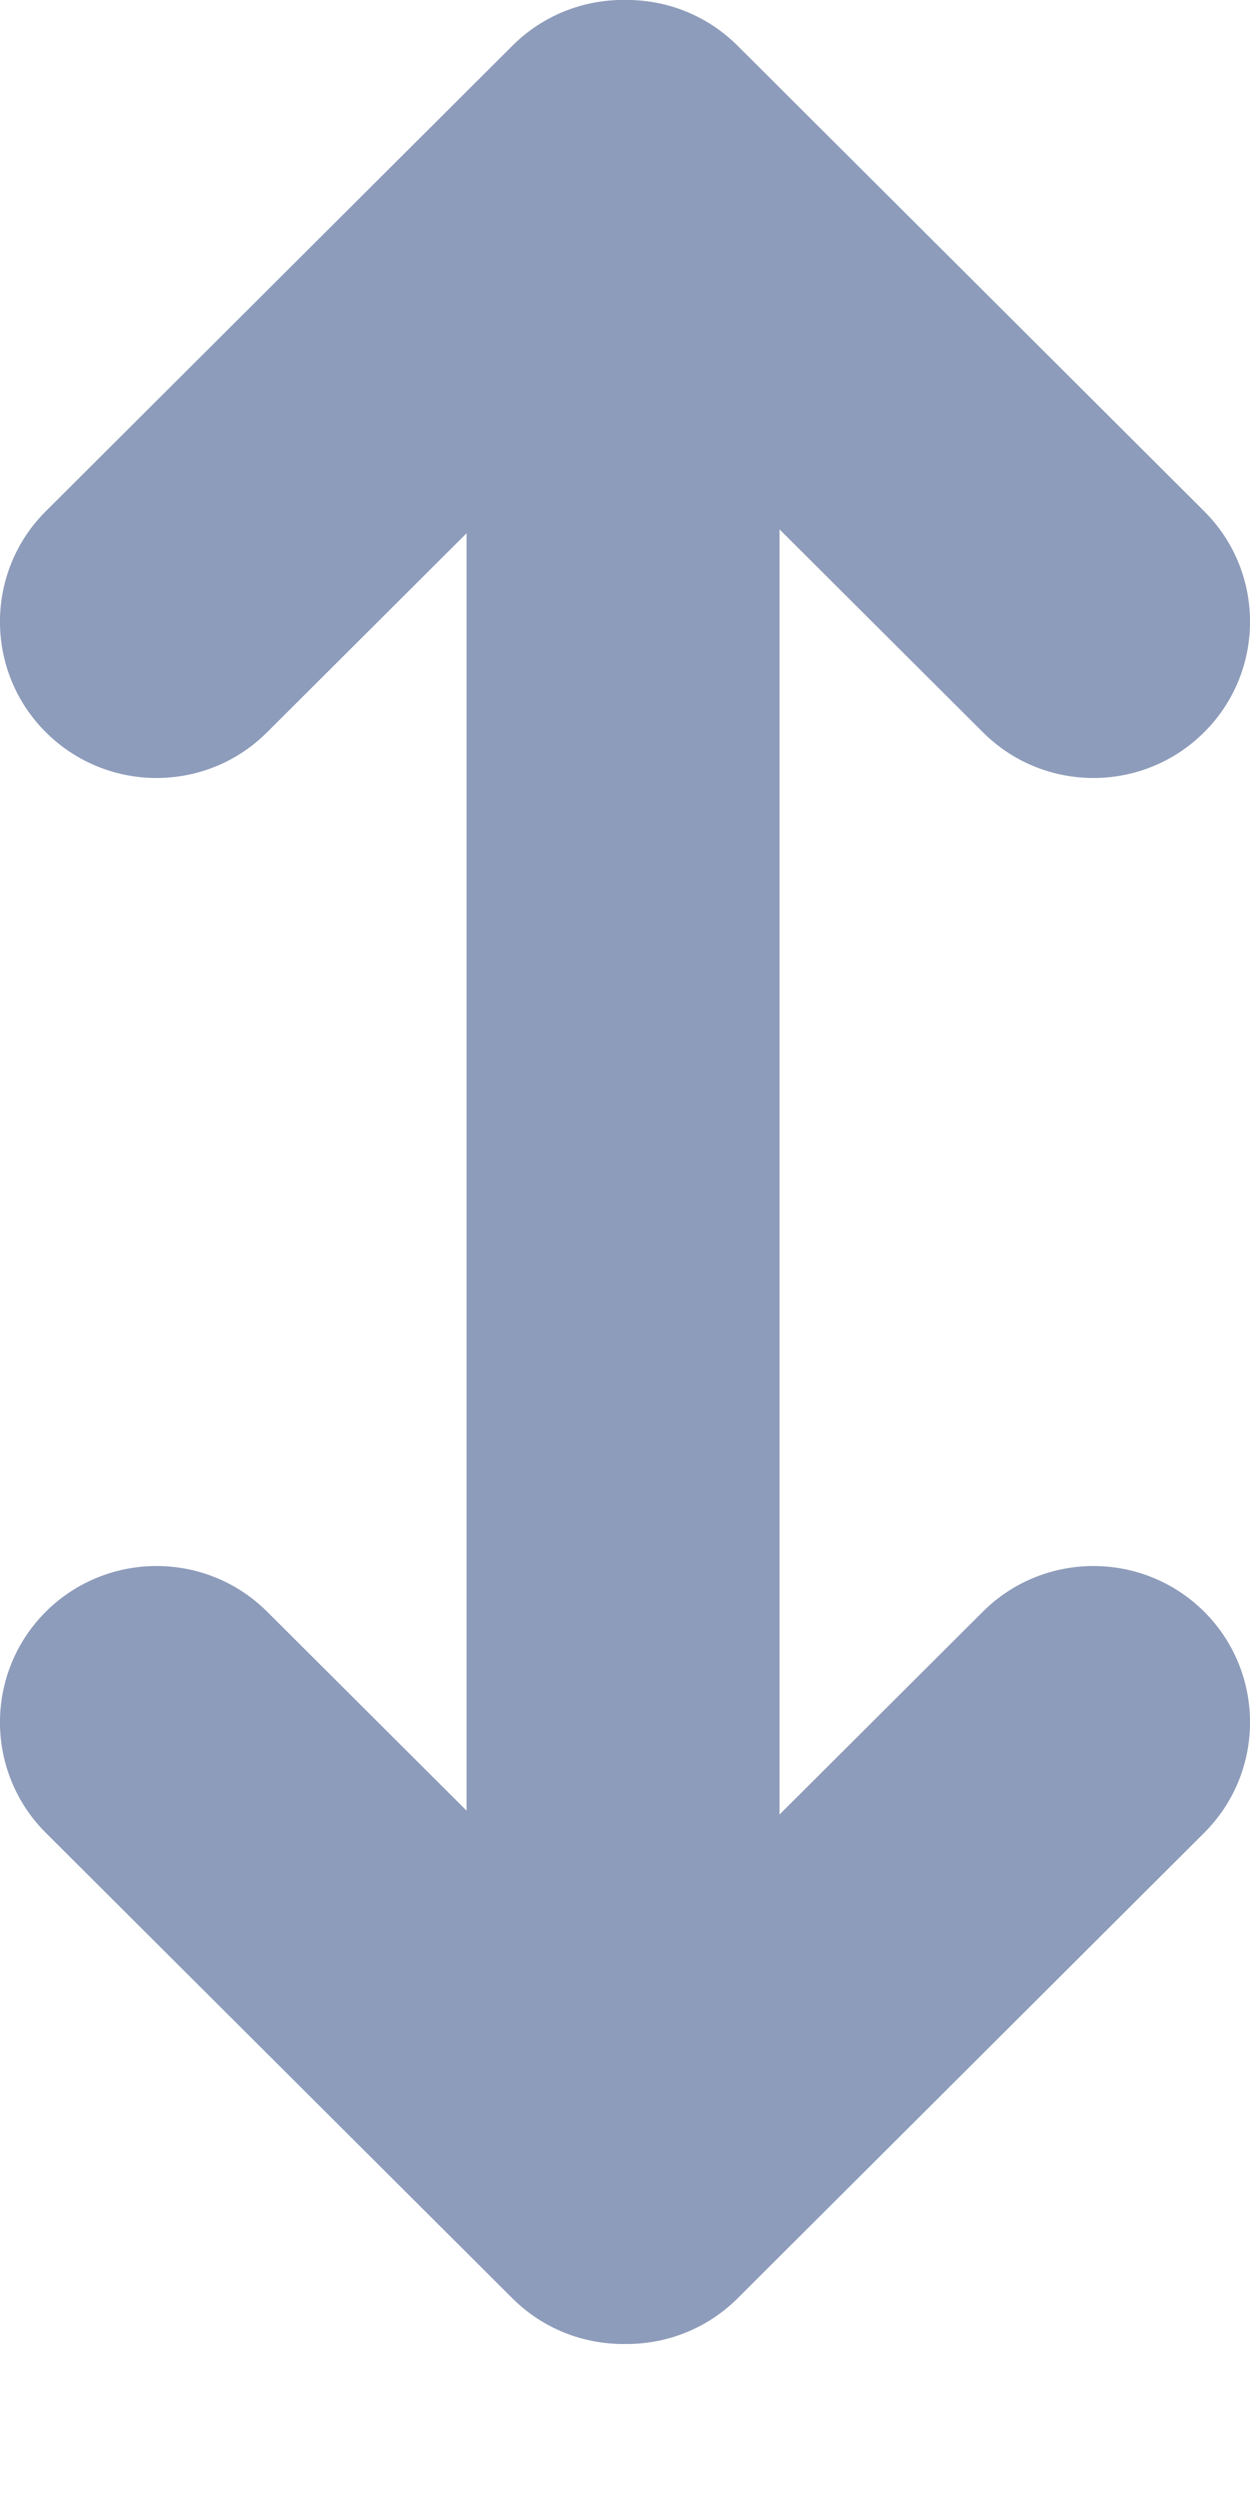 <svg width="8" height="16" viewBox="0 0 8 16" fill="none" xmlns="http://www.w3.org/2000/svg">
    <path d="M4.696 14.709C4.305 15.099 3.67 15.099 3.279 14.709L0.293 11.73C-0.098 11.339 -0.098 10.706 0.293 10.315C0.685 9.925 1.319 9.925 1.71 10.315L4.696 13.294C5.087 13.685 5.087 14.318 4.696 14.709Z" fill="#8E9CBB"/>
    <path d="M3.304 14.709C3.695 15.099 4.329 15.099 4.721 14.709L7.707 11.73C8.098 11.339 8.098 10.706 7.707 10.315C7.315 9.925 6.681 9.925 6.29 10.315L3.304 13.294C2.913 13.685 2.913 14.318 3.304 14.709Z" fill="#8E9CBB"/>
    <path d="M3.988 14.016C3.434 14.016 2.986 13.568 2.986 13.016V3C2.986 2.448 3.434 2 3.988 2C4.541 2 4.989 2.448 4.989 3V13.016C4.989 13.568 4.541 14.016 3.988 14.016Z" fill="#8E9CBB"/>
    <path d="M4.696 0.293C4.305 -0.098 3.67 -0.098 3.279 0.293L0.293 3.272C-0.098 3.662 -0.098 4.296 0.293 4.686C0.685 5.077 1.319 5.077 1.71 4.686L4.696 1.707C5.087 1.317 5.087 0.683 4.696 0.293Z" fill="#8E9CBB"/>
    <path d="M3.304 0.293C3.695 -0.098 4.329 -0.098 4.721 0.293L7.707 3.272C8.098 3.662 8.098 4.296 7.707 4.686C7.315 5.077 6.681 5.077 6.29 4.686L3.304 1.707C2.913 1.317 2.913 0.683 3.304 0.293Z" fill="#8E9CBB"/>
</svg>
